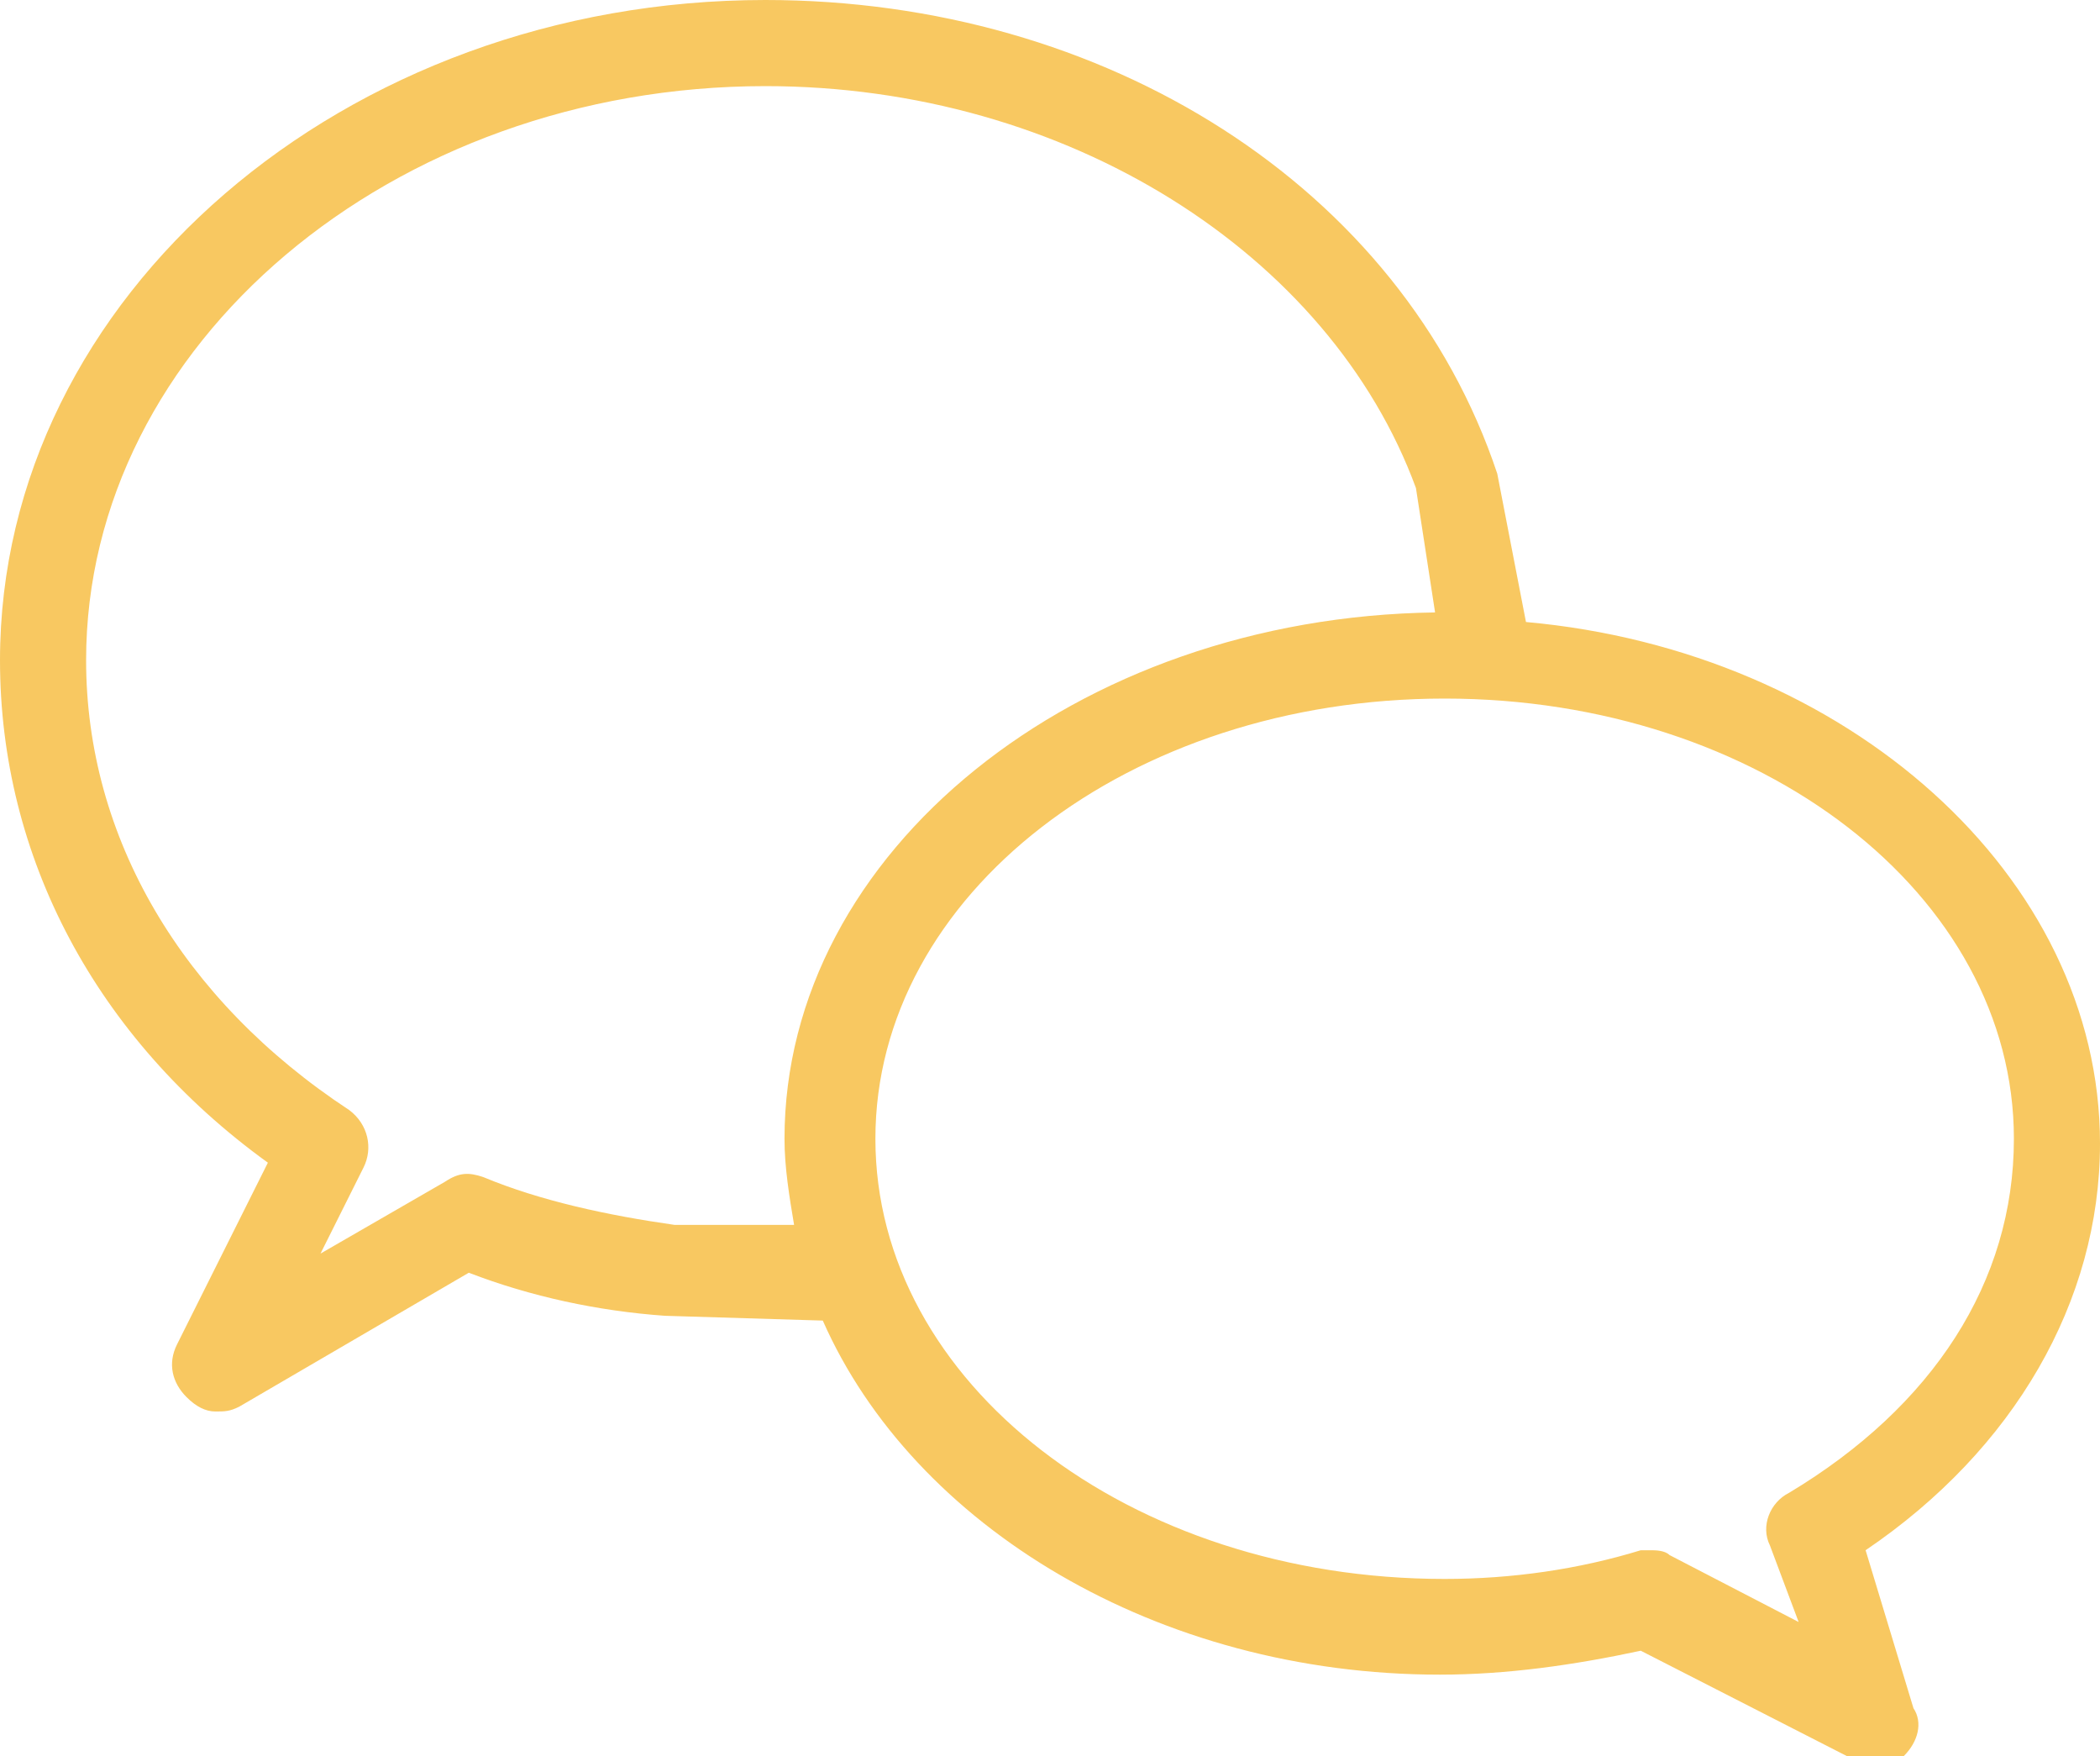 <?xml version="1.0" encoding="utf-8"?>
<!-- Generator: Adobe Illustrator 22.1.0, SVG Export Plug-In . SVG Version: 6.00 Build 0)  -->
<svg version="1.1" id="Layer_1" xmlns="http://www.w3.org/2000/svg" xmlns:xlink="http://www.w3.org/1999/xlink" x="0px" y="0px"
	 viewBox="0 0 43.9 36.7" style="enable-background:new 0 0 43.9 36.7;" xml:space="preserve">
<style type="text/css">
	.st0{fill:#D3706D;}
	.st1{fill-rule:evenodd;clip-rule:evenodd;fill:#554199;}
	.st2{fill-rule:evenodd;clip-rule:evenodd;fill:#EC8571;}
	.st3{fill-rule:evenodd;clip-rule:evenodd;fill:#F7C9AD;}
	.st4{fill:#25215F;}
	.st5{fill:#BCC4C1;}
	.st6{fill:#DFE2E1;}
	.st7{fill:#F69A79;}
	.st8{fill:#E98367;}
	.st9{fill:#DC765E;}
	.st10{fill-rule:evenodd;clip-rule:evenodd;fill:#CD6666;}
	.st11{fill-rule:evenodd;clip-rule:evenodd;fill:#DC765E;}
	.st12{fill-rule:evenodd;clip-rule:evenodd;fill:#E44041;}
	.st13{fill:#F27768;}
	.st14{fill:#F3B3C8;}
	.st15{fill:#F4856C;}
	.st16{fill:#11131E;}
	.st17{fill:#F16647;}
	.st18{fill:#9E9ACB;}
	.st19{fill:#D36858;}
	.st20{fill:#371D14;}
	.st21{fill:#AE3492;}
	.st22{fill:#E87B24;}
	.st23{fill:#F59275;}
	.st24{fill:#902A89;}
	.st25{fill:#3B6094;}
	.st26{fill:#FFFFFF;}
	.st27{fill:#DC563D;}
	.st28{fill:#40638A;}
	.st29{fill:#EF5179;}
	.st30{fill:#191212;}
	.st31{fill:#B72331;}
	.st32{fill:#3A5173;}
	.st33{fill:#1E2731;}
	.st34{fill:#CD4231;}
	.st35{fill:#1B273D;}
	.st36{fill:#E9CE6B;}
	.st37{fill:none;stroke:#F8C861;stroke-miterlimit:10;}
	.st38{fill:#F8C861;}
	.st39{fill:#787878;}
</style>
<g>
	<path class="st38" d="M37.4,31.2c-0.4,0.2-0.6,0.7-0.4,1.1l0.6,1.6l-2.7-1.4c-0.1-0.1-0.3-0.1-0.4-0.1c-0.1,0-0.2,0-0.2,0
		c-1.3,0.4-2.7,0.6-4.1,0.6c-6.6,0-11.9-4.1-11.9-9.2s5.3-9.2,11.9-9.2c6.6,0,11.9,4.1,11.9,9.2C42.1,26.8,40.4,29.4,37.4,31.2z
		 M14.1,25.6c-1.4-0.2-2.8-0.5-4-1c-0.3-0.1-0.5-0.1-0.8,0.1l-2.6,1.5l0.9-1.8c0.2-0.4,0.1-0.9-0.3-1.2c-3.5-2.3-5.5-5.7-5.5-9.4
		C1.8,7.2,8.2,1.8,16,1.8c6.3,0,11.8,3.5,13.6,8.4l0.4,2.6c-7.5,0.1-13.6,5-13.6,11c0,0.6,0.1,1.2,0.2,1.8L14.1,25.6z M43.9,23.9
		c0-5.6-5.3-10.3-12-10.9l-0.6-3.1C29.3,3.9,23.1,0,16,0C7.2,0,0,6.2,0,13.8c0,4.1,2,7.9,5.6,10.5l-1.9,3.8
		c-0.2,0.4-0.1,0.8,0.2,1.1c0.2,0.2,0.4,0.3,0.6,0.3c0.2,0,0.3,0,0.5-0.1l4.8-2.8c1.3,0.5,2.7,0.8,4.1,0.9l3.3,0.1
		c1.9,4.3,7,7.4,12.9,7.4c1.4,0,2.8-0.2,4.2-0.5l4.5,2.3c0.1,0.1,0.3,0.1,0.4,0.1c0.2,0,0.4-0.1,0.6-0.2c0.3-0.3,0.4-0.7,0.2-1
		L39,32.4C42.1,30.3,43.9,27.2,43.9,23.9z"/>
</g>
</svg>
